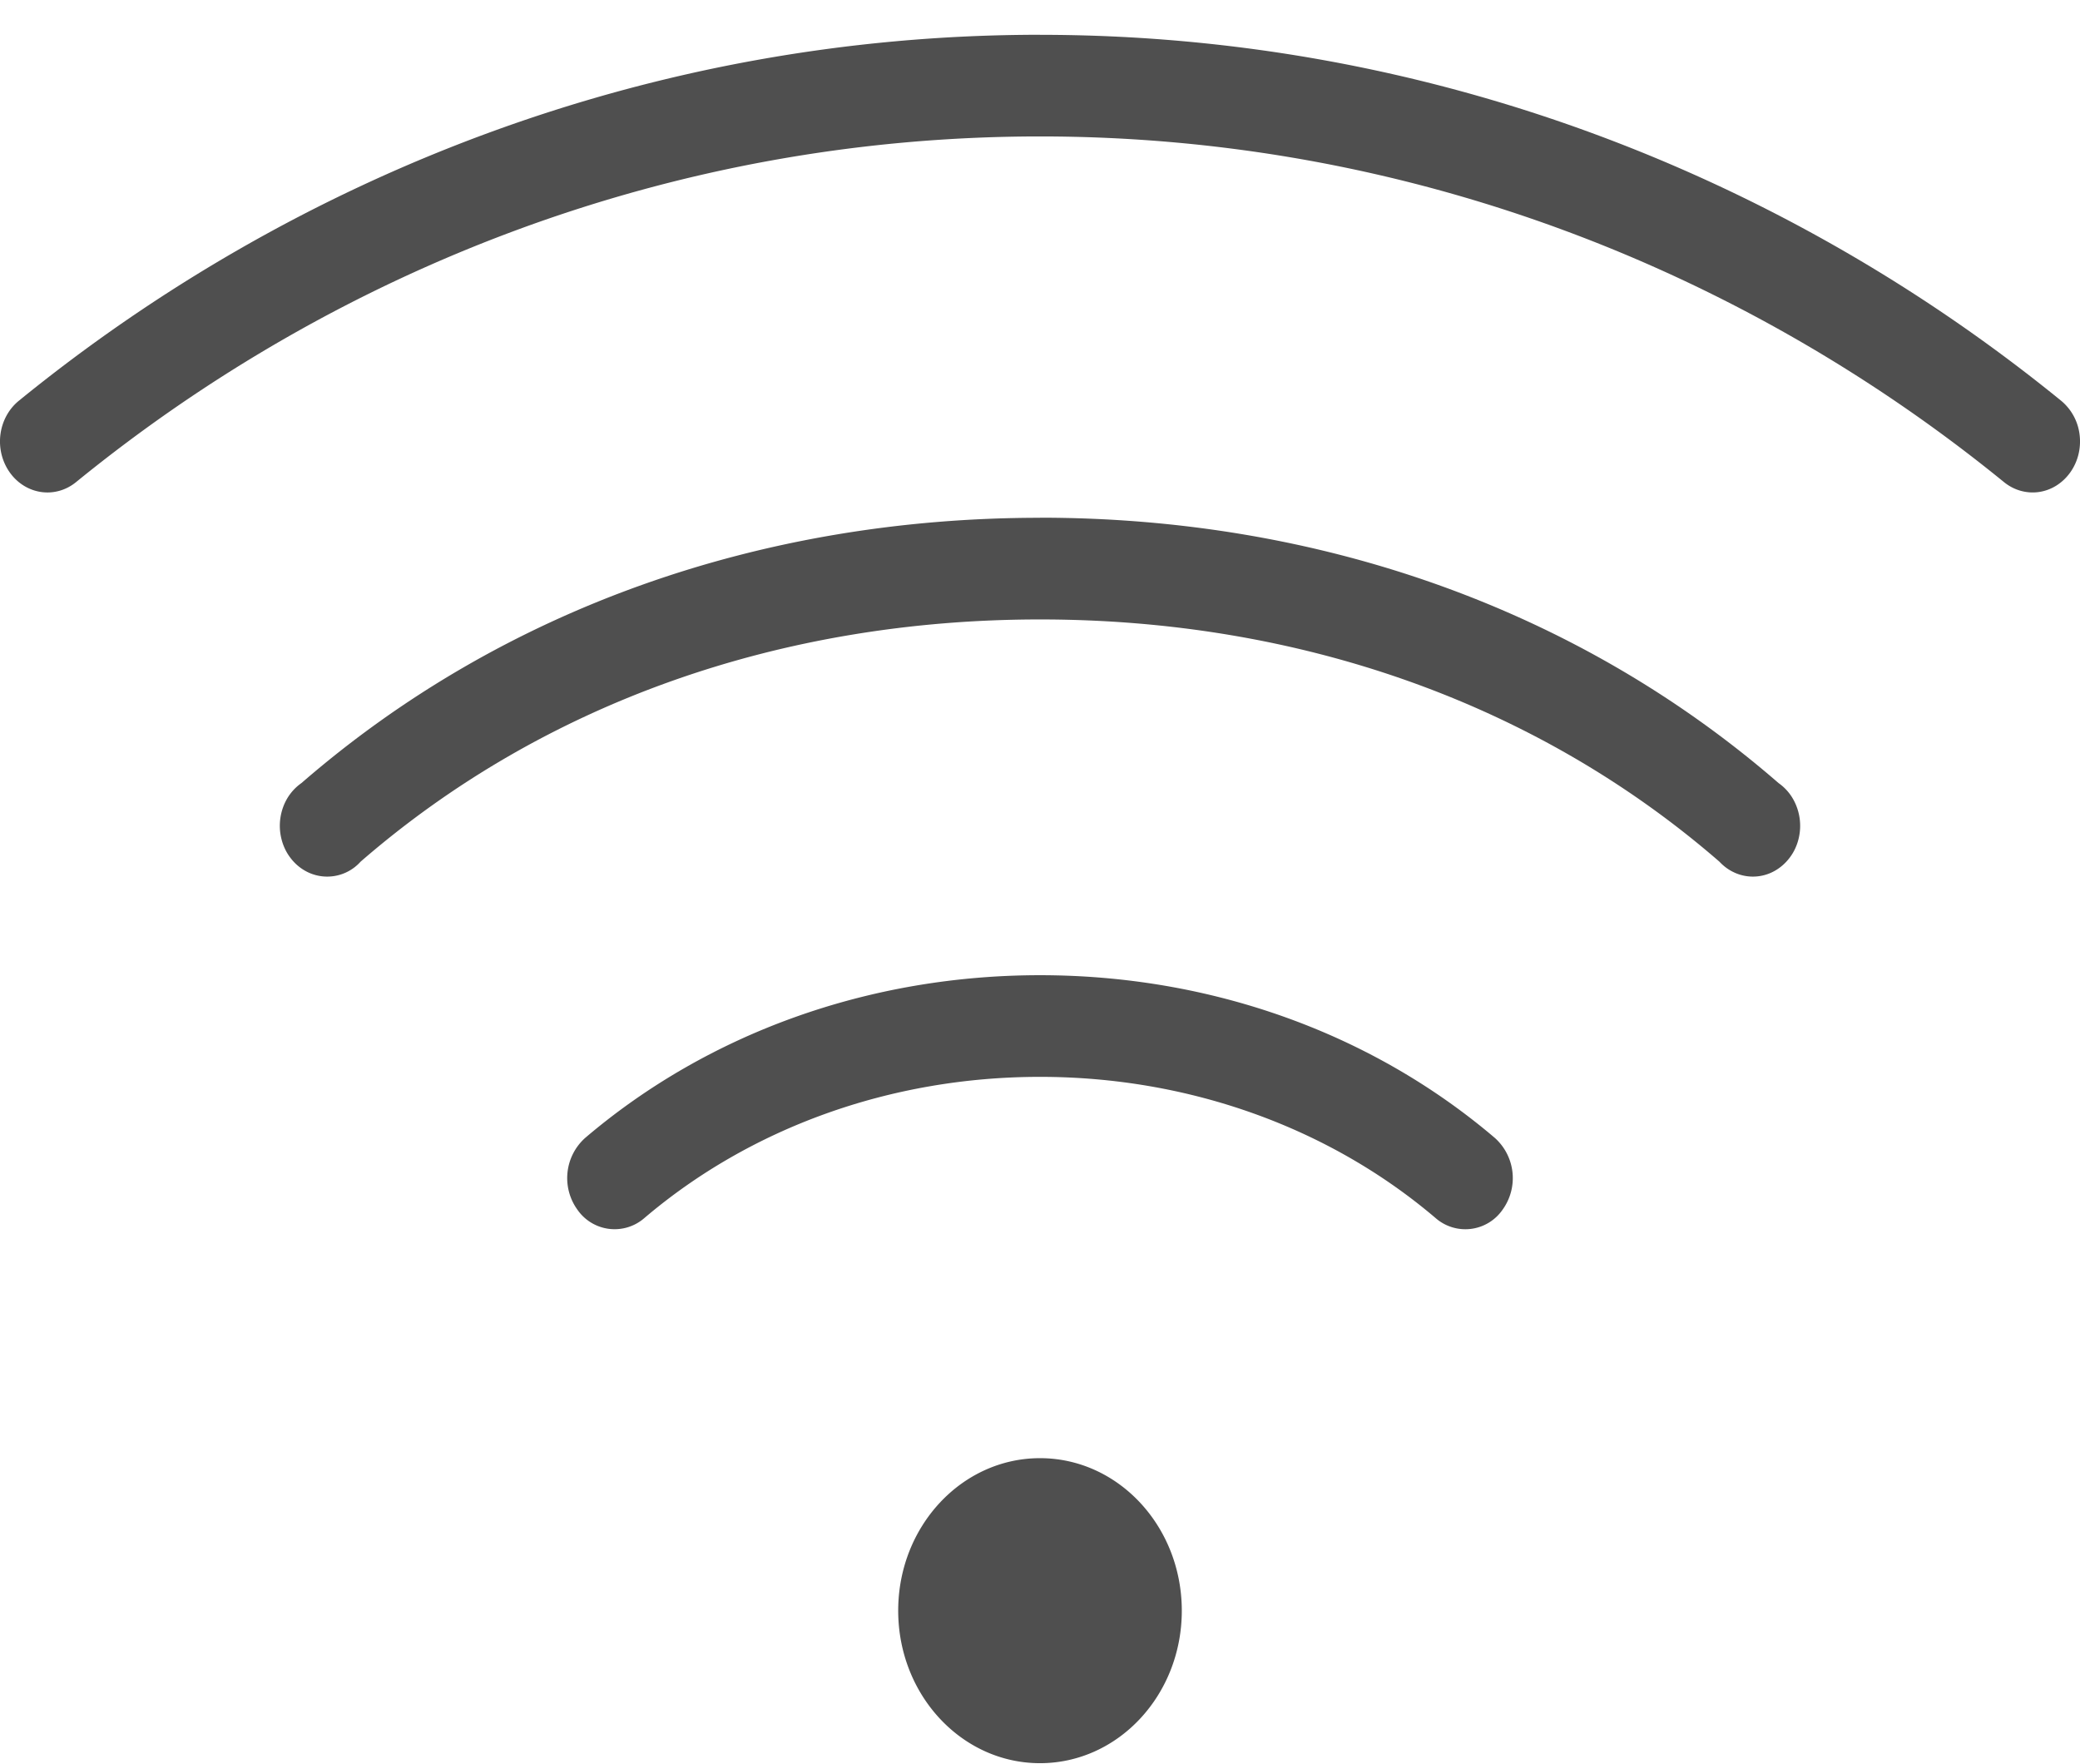 <svg xmlns="http://www.w3.org/2000/svg" width="46" height="39" fill="none"><path fill="#4F4F4F" d="M23 .769C14.422.769 6.551 3.866.412 8.866c-.221.182-.366.45-.403.747-.037.296.038.596.207.834s.418.393.694.433.555-.04.776-.222C7.47 5.946 14.89 3.017 23 3.017s15.529 2.93 21.314 7.64c.221.182.5.262.776.223s.525-.196.694-.433c.17-.238.244-.538.207-.834a1.15 1.15 0 0 0-.403-.747C39.448 3.866 31.578.77 23 .77m0 10.68c-6.147 0-11.878 2-16.333 5.866a1.1 1.1 0 0 0-.309.33q-.12.2-.156.436c-.024.156-.016.316.022.468.037.152.104.295.197.417q.14.186.338.295a.99.99 0 0 0 1.215-.207c4.048-3.513 9.301-5.357 15.026-5.357s10.978 1.844 15.026 5.357q.158.169.365.255a.98.98 0 0 0 .85-.048q.198-.11.338-.295c.093-.122.16-.265.197-.417a1.2 1.2 0 0 0-.135-.904 1.1 1.1 0 0 0-.308-.33C34.878 13.449 29.147 11.448 23 11.448m0 10.117c-3.753 0-7.319 1.264-10.061 3.6a1.193 1.193 0 0 0-.168 1.587 1 1 0 0 0 1.474.188c2.342-1.995 5.444-3.127 8.755-3.127 3.31 0 6.413 1.132 8.754 3.127a1 1 0 0 0 1.475-.188 1.193 1.193 0 0 0-.168-1.587c-2.742-2.336-6.308-3.6-10.061-3.6m0 10.68c-1.732 0-3.136 1.51-3.136 3.372S21.268 38.99 23 38.99s3.136-1.51 3.136-3.372c0-1.863-1.404-3.373-3.136-3.373"/></svg>